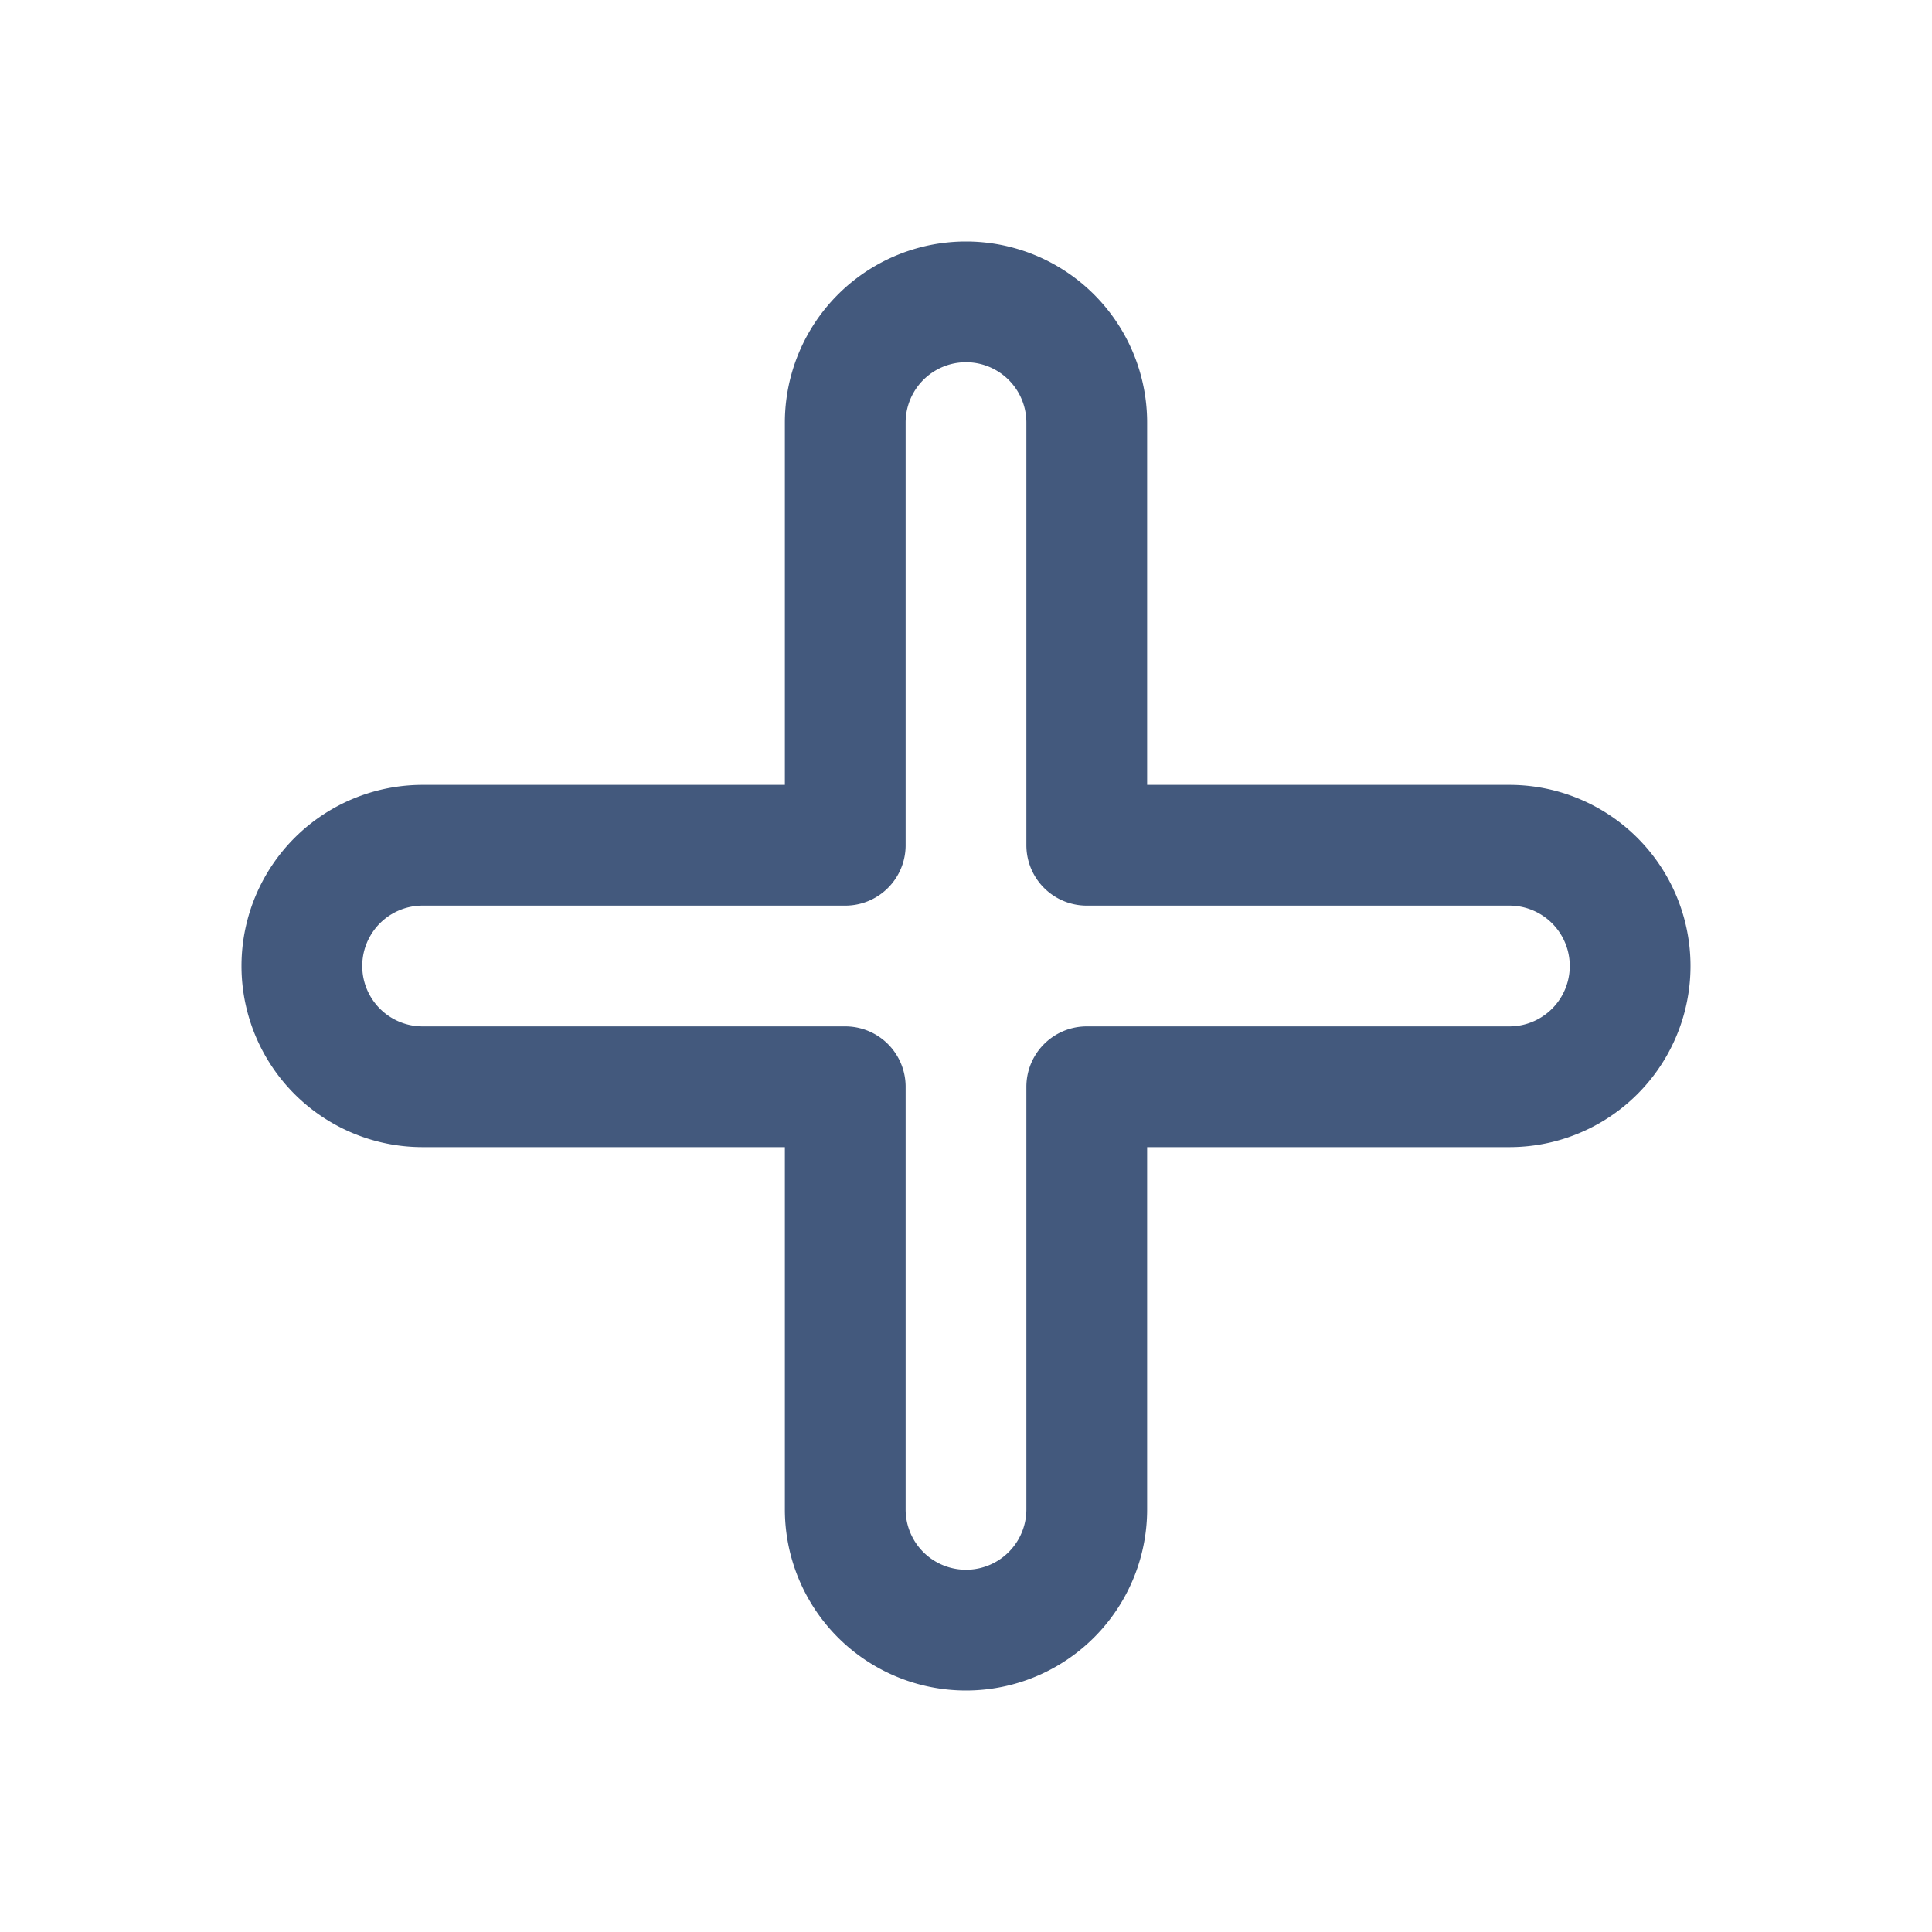 <svg width="32" height="32" xmlns="http://www.w3.org/2000/svg">

 <title/>
 <g>
  <title>background</title>
  <rect fill="none" id="canvas_background" height="402" width="582" y="-1" x="-1"/>
 </g>
 <g>
  <title>Layer 1</title>
  <path stroke-width="2px" stroke-linejoin="round" stroke-linecap="round" stroke="#43597d" fill="none" id="svg_2" d="m25,14l-7,0l0,-7a2,2 0 0 0 -4,0l0,7l-7,0a2,2 0 0 0 0,4l7,0l0,7a2,2 0 0 0 4,0l0,-7l7,0a2,2 0 0 0 0,-4z" class="cls-1"/>
 </g>
</svg>